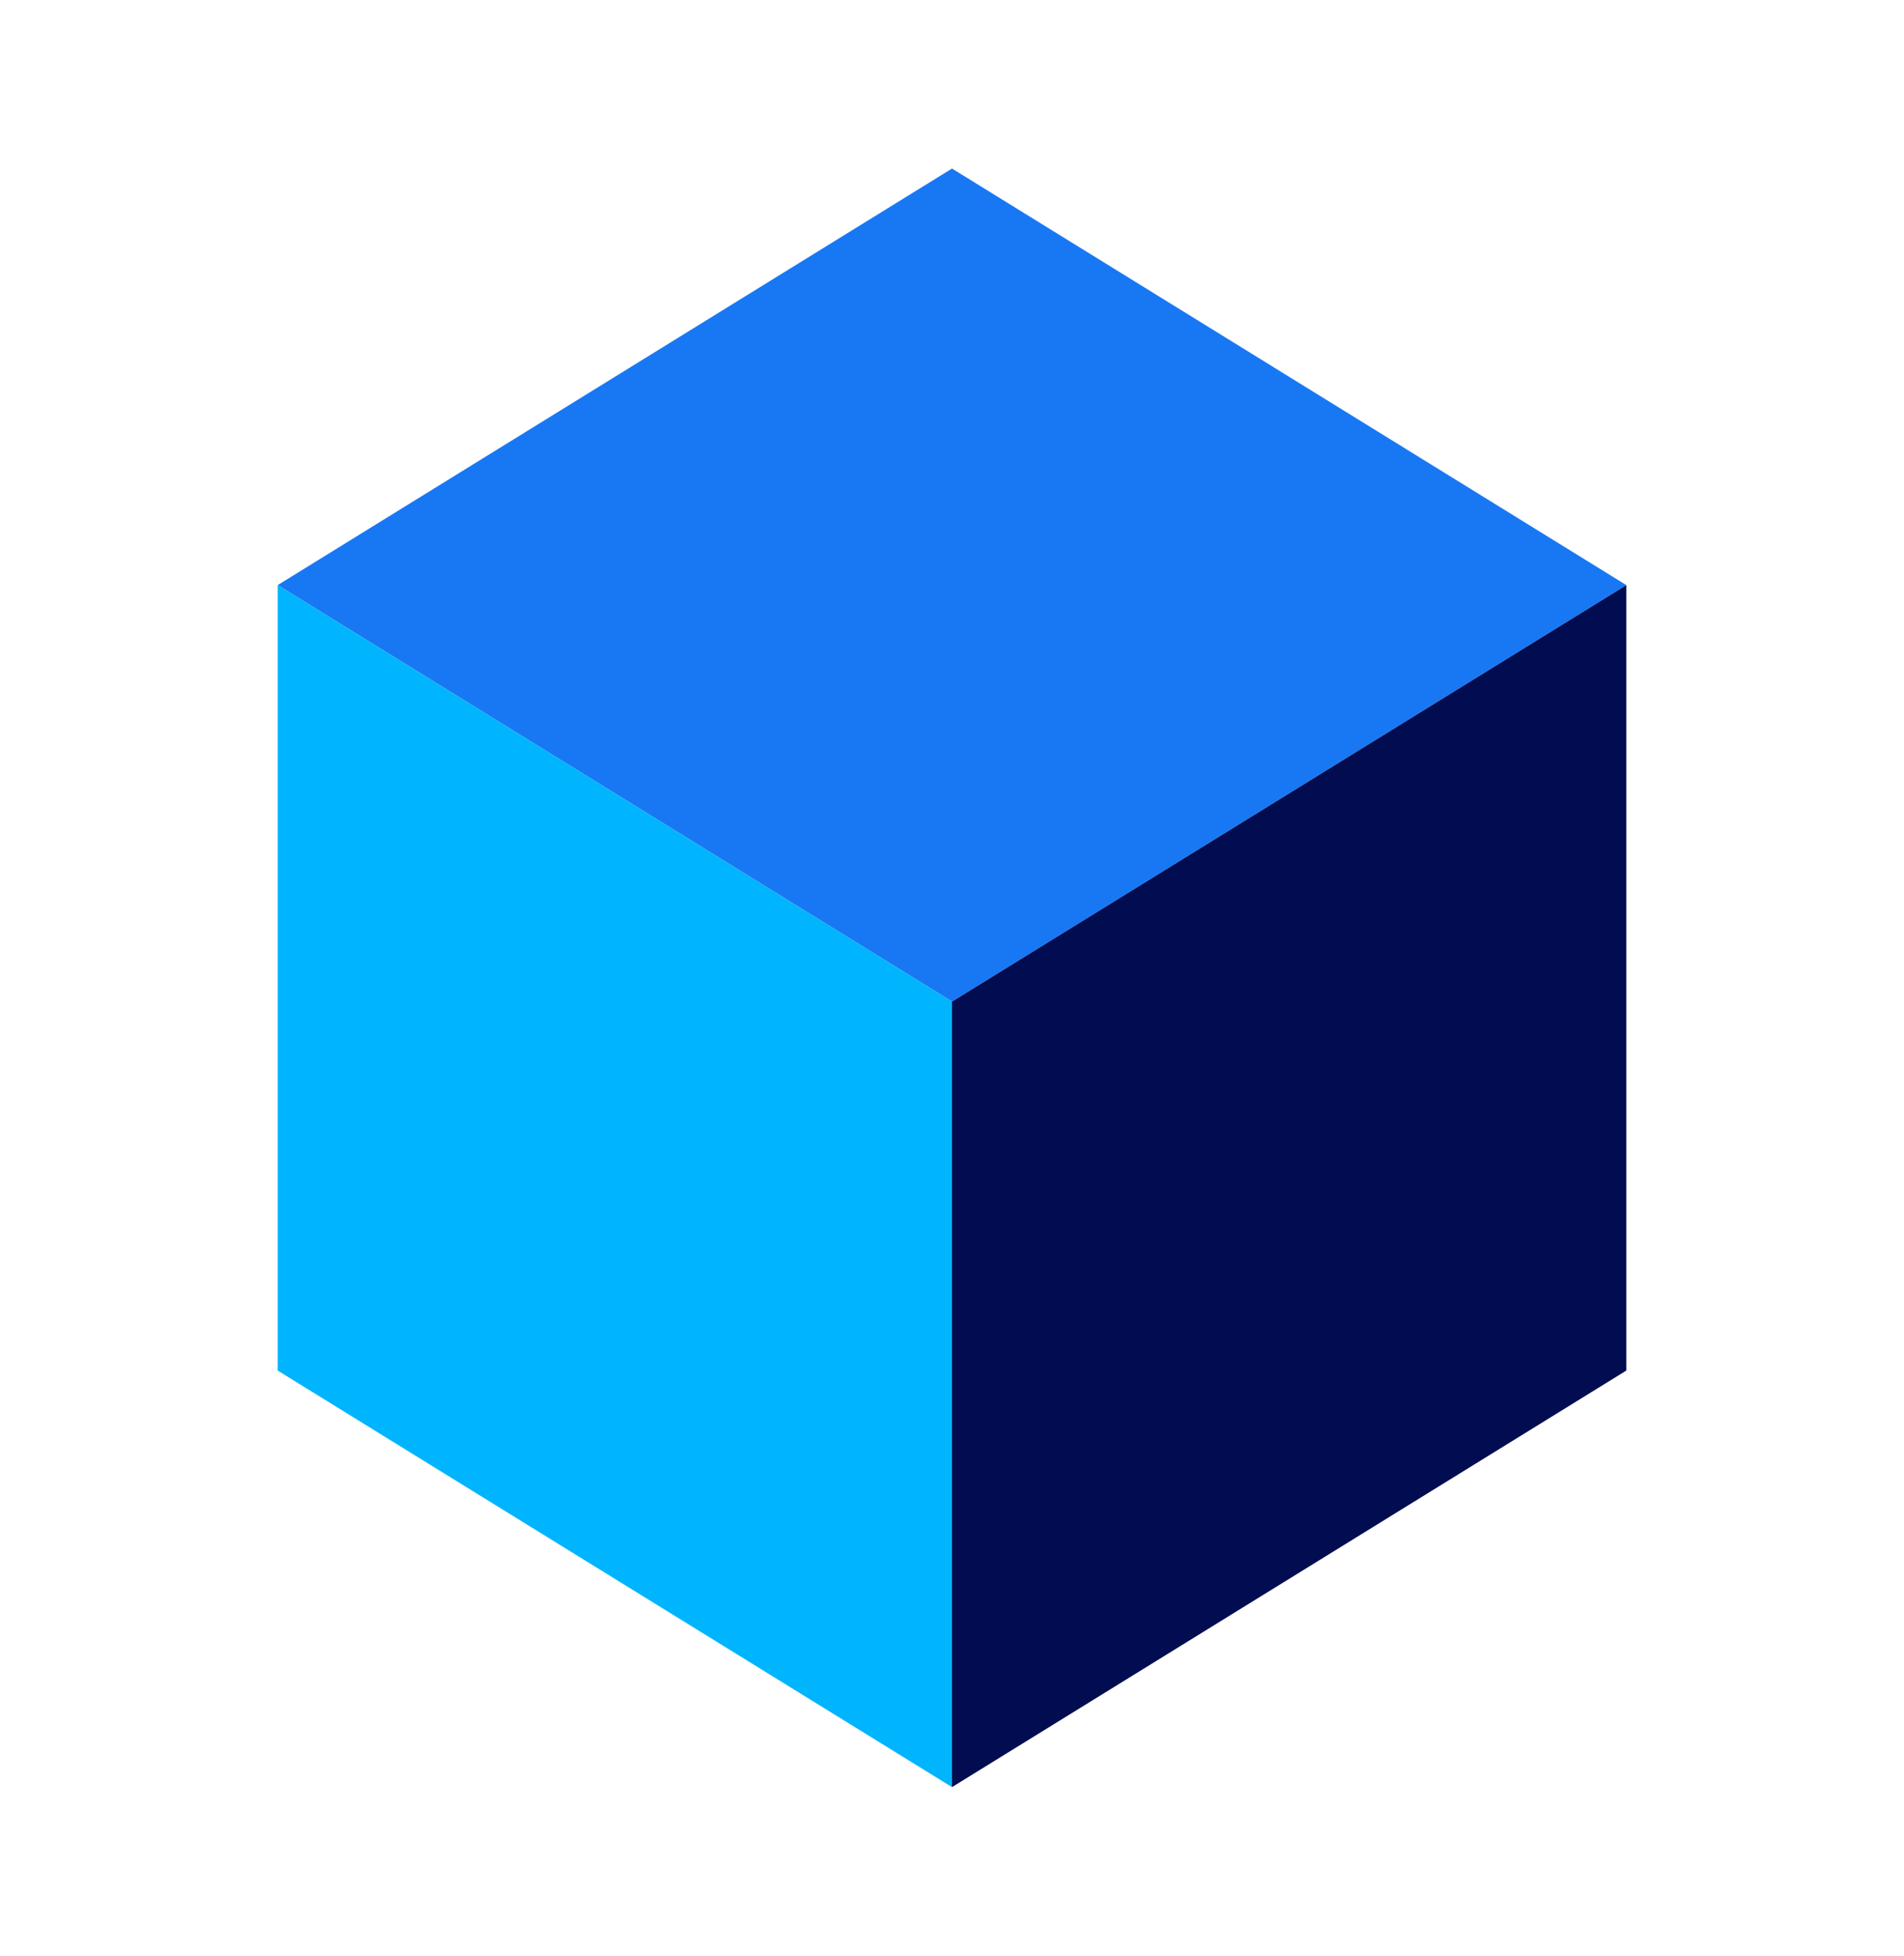 <svg width="37" height="38" viewBox="0 0 37 38" fill="none" xmlns="http://www.w3.org/2000/svg">
<path d="M18.5 19.462L5.396 11.369L18.5 3.275L31.604 11.369L18.5 19.462Z" fill="#1878F4"/>
<path d="M18.5 34.725V19.462L31.604 11.369V26.631L18.5 34.725Z" fill="#010D50"/>
<path d="M18.5 34.725L5.396 26.631V11.369L18.5 19.462V34.725Z" fill="#00B5FD"/>
</svg>
